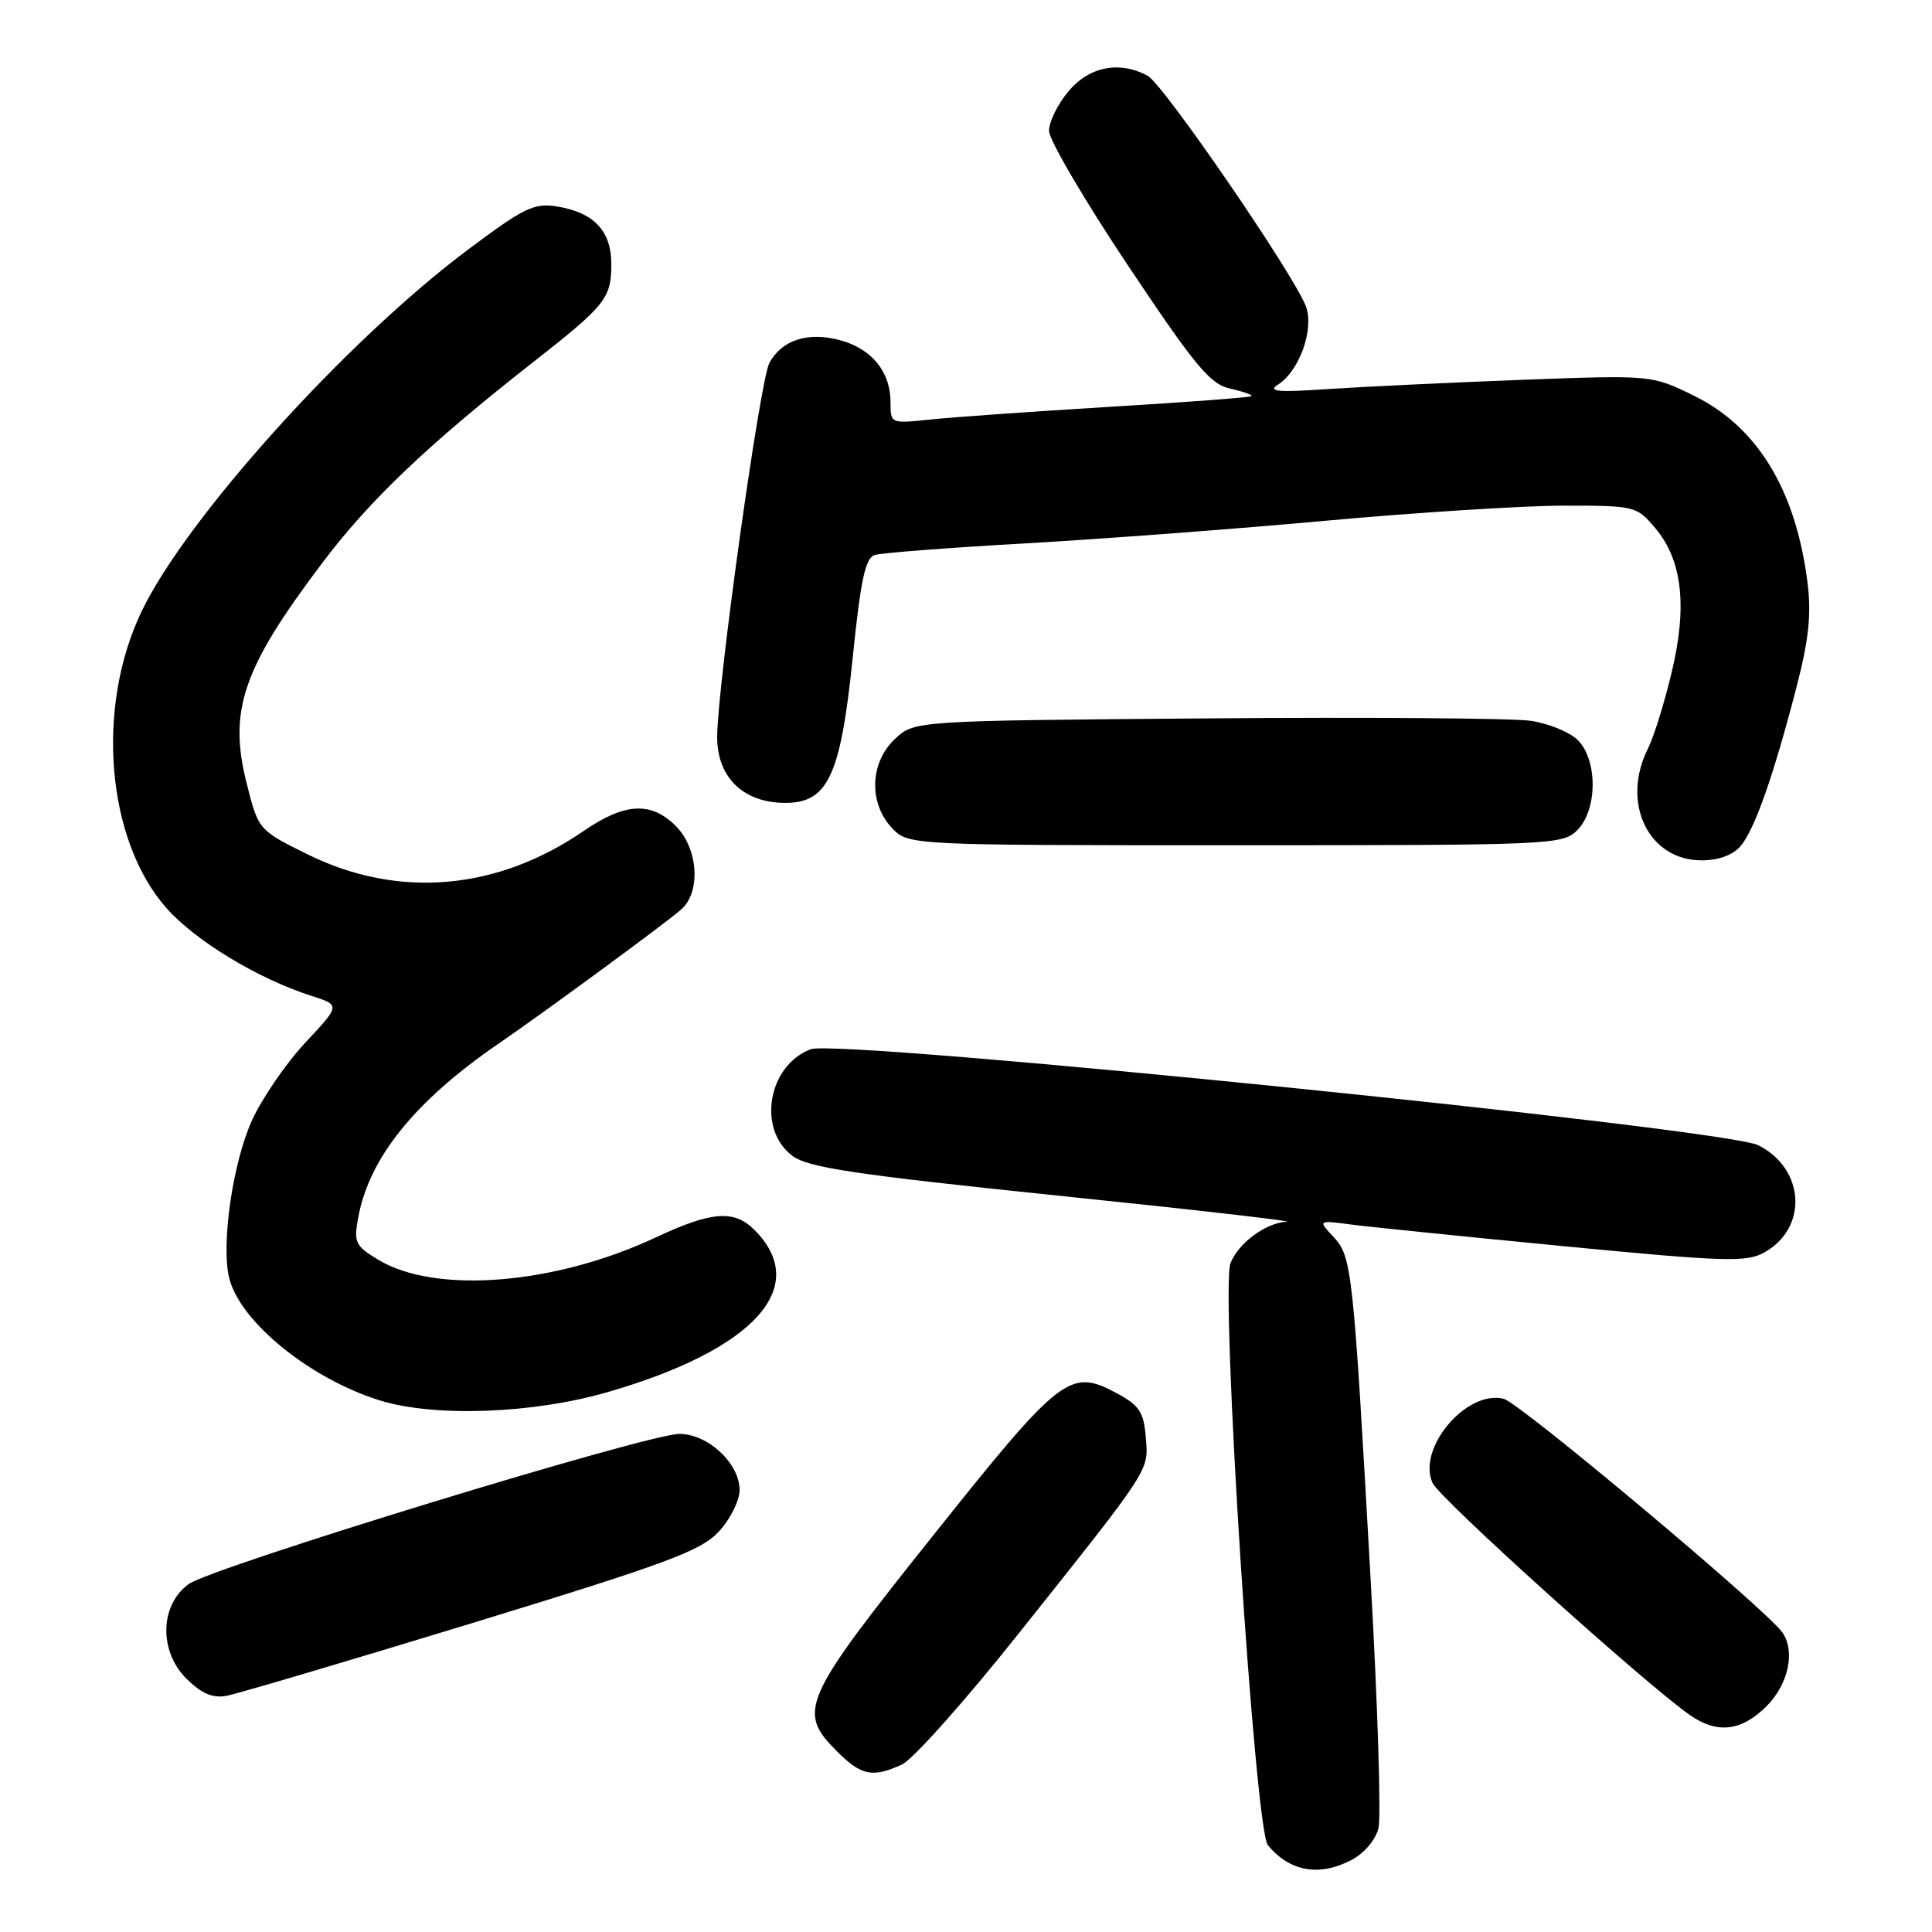 <?xml version="1.0" encoding="UTF-8" standalone="no"?>
<!DOCTYPE svg PUBLIC "-//W3C//DTD SVG 1.1//EN" "http://www.w3.org/Graphics/SVG/1.1/DTD/svg11.dtd" >
<svg xmlns="http://www.w3.org/2000/svg" xmlns:xlink="http://www.w3.org/1999/xlink" version="1.1" viewBox="0 0 256 256">
 <g >
 <path fill="currentColor"
d=" M 179.04 246.48 C 180.72 245.61 182.26 243.82 182.65 242.27 C 183.02 240.79 182.56 226.07 181.63 209.54 C 179.30 168.01 179.14 166.53 176.69 163.89 C 174.62 161.68 174.62 161.68 179.06 162.26 C 181.50 162.58 194.22 163.87 207.32 165.14 C 228.71 167.20 231.41 167.28 233.81 165.94 C 239.61 162.68 239.15 154.85 232.98 151.75 C 228.53 149.51 111.13 137.62 107.42 139.03 C 101.74 141.19 100.30 149.67 105.02 153.17 C 107.09 154.71 113.36 155.65 140.02 158.41 C 157.88 160.25 171.59 161.82 170.47 161.88 C 167.70 162.04 164.05 164.75 163.05 167.38 C 161.68 170.96 166.27 242.42 168.00 244.50 C 170.90 247.99 174.77 248.69 179.04 246.48 Z  M 119.51 233.81 C 120.94 233.16 127.86 225.40 134.89 216.56 C 152.70 194.19 152.19 194.97 151.82 190.41 C 151.55 187.10 150.96 186.21 147.94 184.59 C 141.77 181.29 140.60 182.19 123.58 203.54 C 106.24 225.28 105.59 226.75 110.92 232.08 C 114.14 235.29 115.61 235.59 119.51 233.81 Z  M 234.08 226.08 C 236.94 223.21 237.90 218.92 236.23 216.38 C 234.40 213.57 201.41 185.89 199.25 185.35 C 194.33 184.11 187.73 191.92 189.82 196.50 C 190.76 198.57 218.16 223.27 223.97 227.29 C 227.57 229.78 230.76 229.39 234.08 226.08 Z  M 62.50 215.09 C 88.44 207.15 92.87 205.51 95.25 202.94 C 96.76 201.31 98.00 198.83 98.00 197.44 C 98.00 193.90 93.81 190.00 90.02 190.00 C 85.80 190.00 28.11 207.66 25.00 209.90 C 21.19 212.65 21.03 218.75 24.67 222.40 C 26.66 224.38 28.15 225.04 29.97 224.71 C 31.36 224.47 46.00 220.13 62.50 215.09 Z  M 80.56 184.45 C 99.97 178.83 107.50 170.50 99.97 162.97 C 97.27 160.27 94.31 160.49 86.86 163.98 C 73.46 170.25 57.65 171.51 50.08 166.90 C 47.05 165.06 46.85 164.62 47.48 161.25 C 48.96 153.35 55.03 145.85 66.09 138.27 C 72.15 134.11 88.04 122.45 90.25 120.52 C 92.90 118.22 92.53 112.44 89.55 109.45 C 86.27 106.18 82.79 106.36 77.35 110.10 C 65.88 117.99 52.78 119.12 40.83 113.24 C 34.24 109.99 34.24 109.99 32.67 103.74 C 30.24 94.07 32.18 88.49 42.88 74.36 C 49.04 66.22 56.77 58.87 70.50 48.10 C 80.31 40.41 81.00 39.54 81.00 34.96 C 81.00 30.60 78.69 28.15 73.82 27.36 C 70.77 26.86 69.44 27.51 61.94 33.13 C 45.80 45.24 24.73 68.61 18.77 81.00 C 12.64 93.75 14.10 111.29 22.03 120.30 C 25.87 124.66 34.20 129.70 41.30 131.97 C 45.10 133.19 45.10 133.19 40.48 138.13 C 37.94 140.84 34.75 145.48 33.40 148.43 C 30.84 154.04 29.26 164.93 30.38 169.38 C 31.83 175.16 41.07 182.67 50.29 185.55 C 57.53 187.81 70.60 187.34 80.56 184.45 Z  M 230.62 112.13 C 232.49 109.95 234.98 102.88 238.03 91.11 C 239.67 84.80 240.03 81.40 239.51 77.25 C 237.97 64.94 232.88 56.56 224.43 52.42 C 218.85 49.69 218.85 49.69 201.67 50.33 C 192.23 50.69 180.68 51.24 176.00 51.55 C 169.30 52.01 167.89 51.88 169.34 50.96 C 172.19 49.16 174.17 43.58 173.03 40.57 C 171.41 36.31 154.14 11.14 152.07 10.04 C 148.33 8.03 144.34 8.81 141.59 12.08 C 140.17 13.77 139.00 16.13 139.00 17.33 C 139.00 18.53 143.70 26.55 149.45 35.16 C 158.39 48.55 160.35 50.92 163.02 51.50 C 164.74 51.88 166.00 52.33 165.82 52.49 C 165.64 52.66 157.18 53.30 147.00 53.91 C 136.82 54.53 126.14 55.28 123.25 55.59 C 118.01 56.14 118.00 56.14 118.00 53.29 C 118.00 49.29 115.54 46.24 111.39 45.10 C 107.10 43.91 103.59 45.03 101.94 48.11 C 100.70 50.43 95.09 90.61 95.03 97.58 C 94.99 102.84 98.29 106.21 103.64 106.38 C 109.66 106.57 111.36 103.06 112.99 87.13 C 114.04 76.82 114.66 73.93 115.91 73.54 C 116.78 73.26 125.78 72.57 135.90 72.00 C 146.02 71.42 164.02 70.07 175.90 68.98 C 187.78 67.90 201.85 67.01 207.16 67.00 C 216.67 67.00 216.86 67.05 219.35 70.00 C 222.93 74.26 223.61 80.38 221.47 89.24 C 220.51 93.23 219.11 97.72 218.36 99.20 C 214.75 106.36 218.42 114.00 225.46 114.00 C 227.70 114.00 229.61 113.31 230.62 112.13 Z  M 209.00 110.00 C 211.68 107.32 211.72 100.72 209.07 98.07 C 208.01 97.01 205.20 95.86 202.82 95.51 C 200.44 95.16 181.10 95.02 159.83 95.19 C 121.16 95.50 121.16 95.50 118.58 97.92 C 115.26 101.04 115.08 106.39 118.17 109.69 C 120.35 112.00 120.35 112.00 163.67 112.00 C 205.67 112.00 207.06 111.94 209.00 110.00 Z "/>
</g>
</svg>